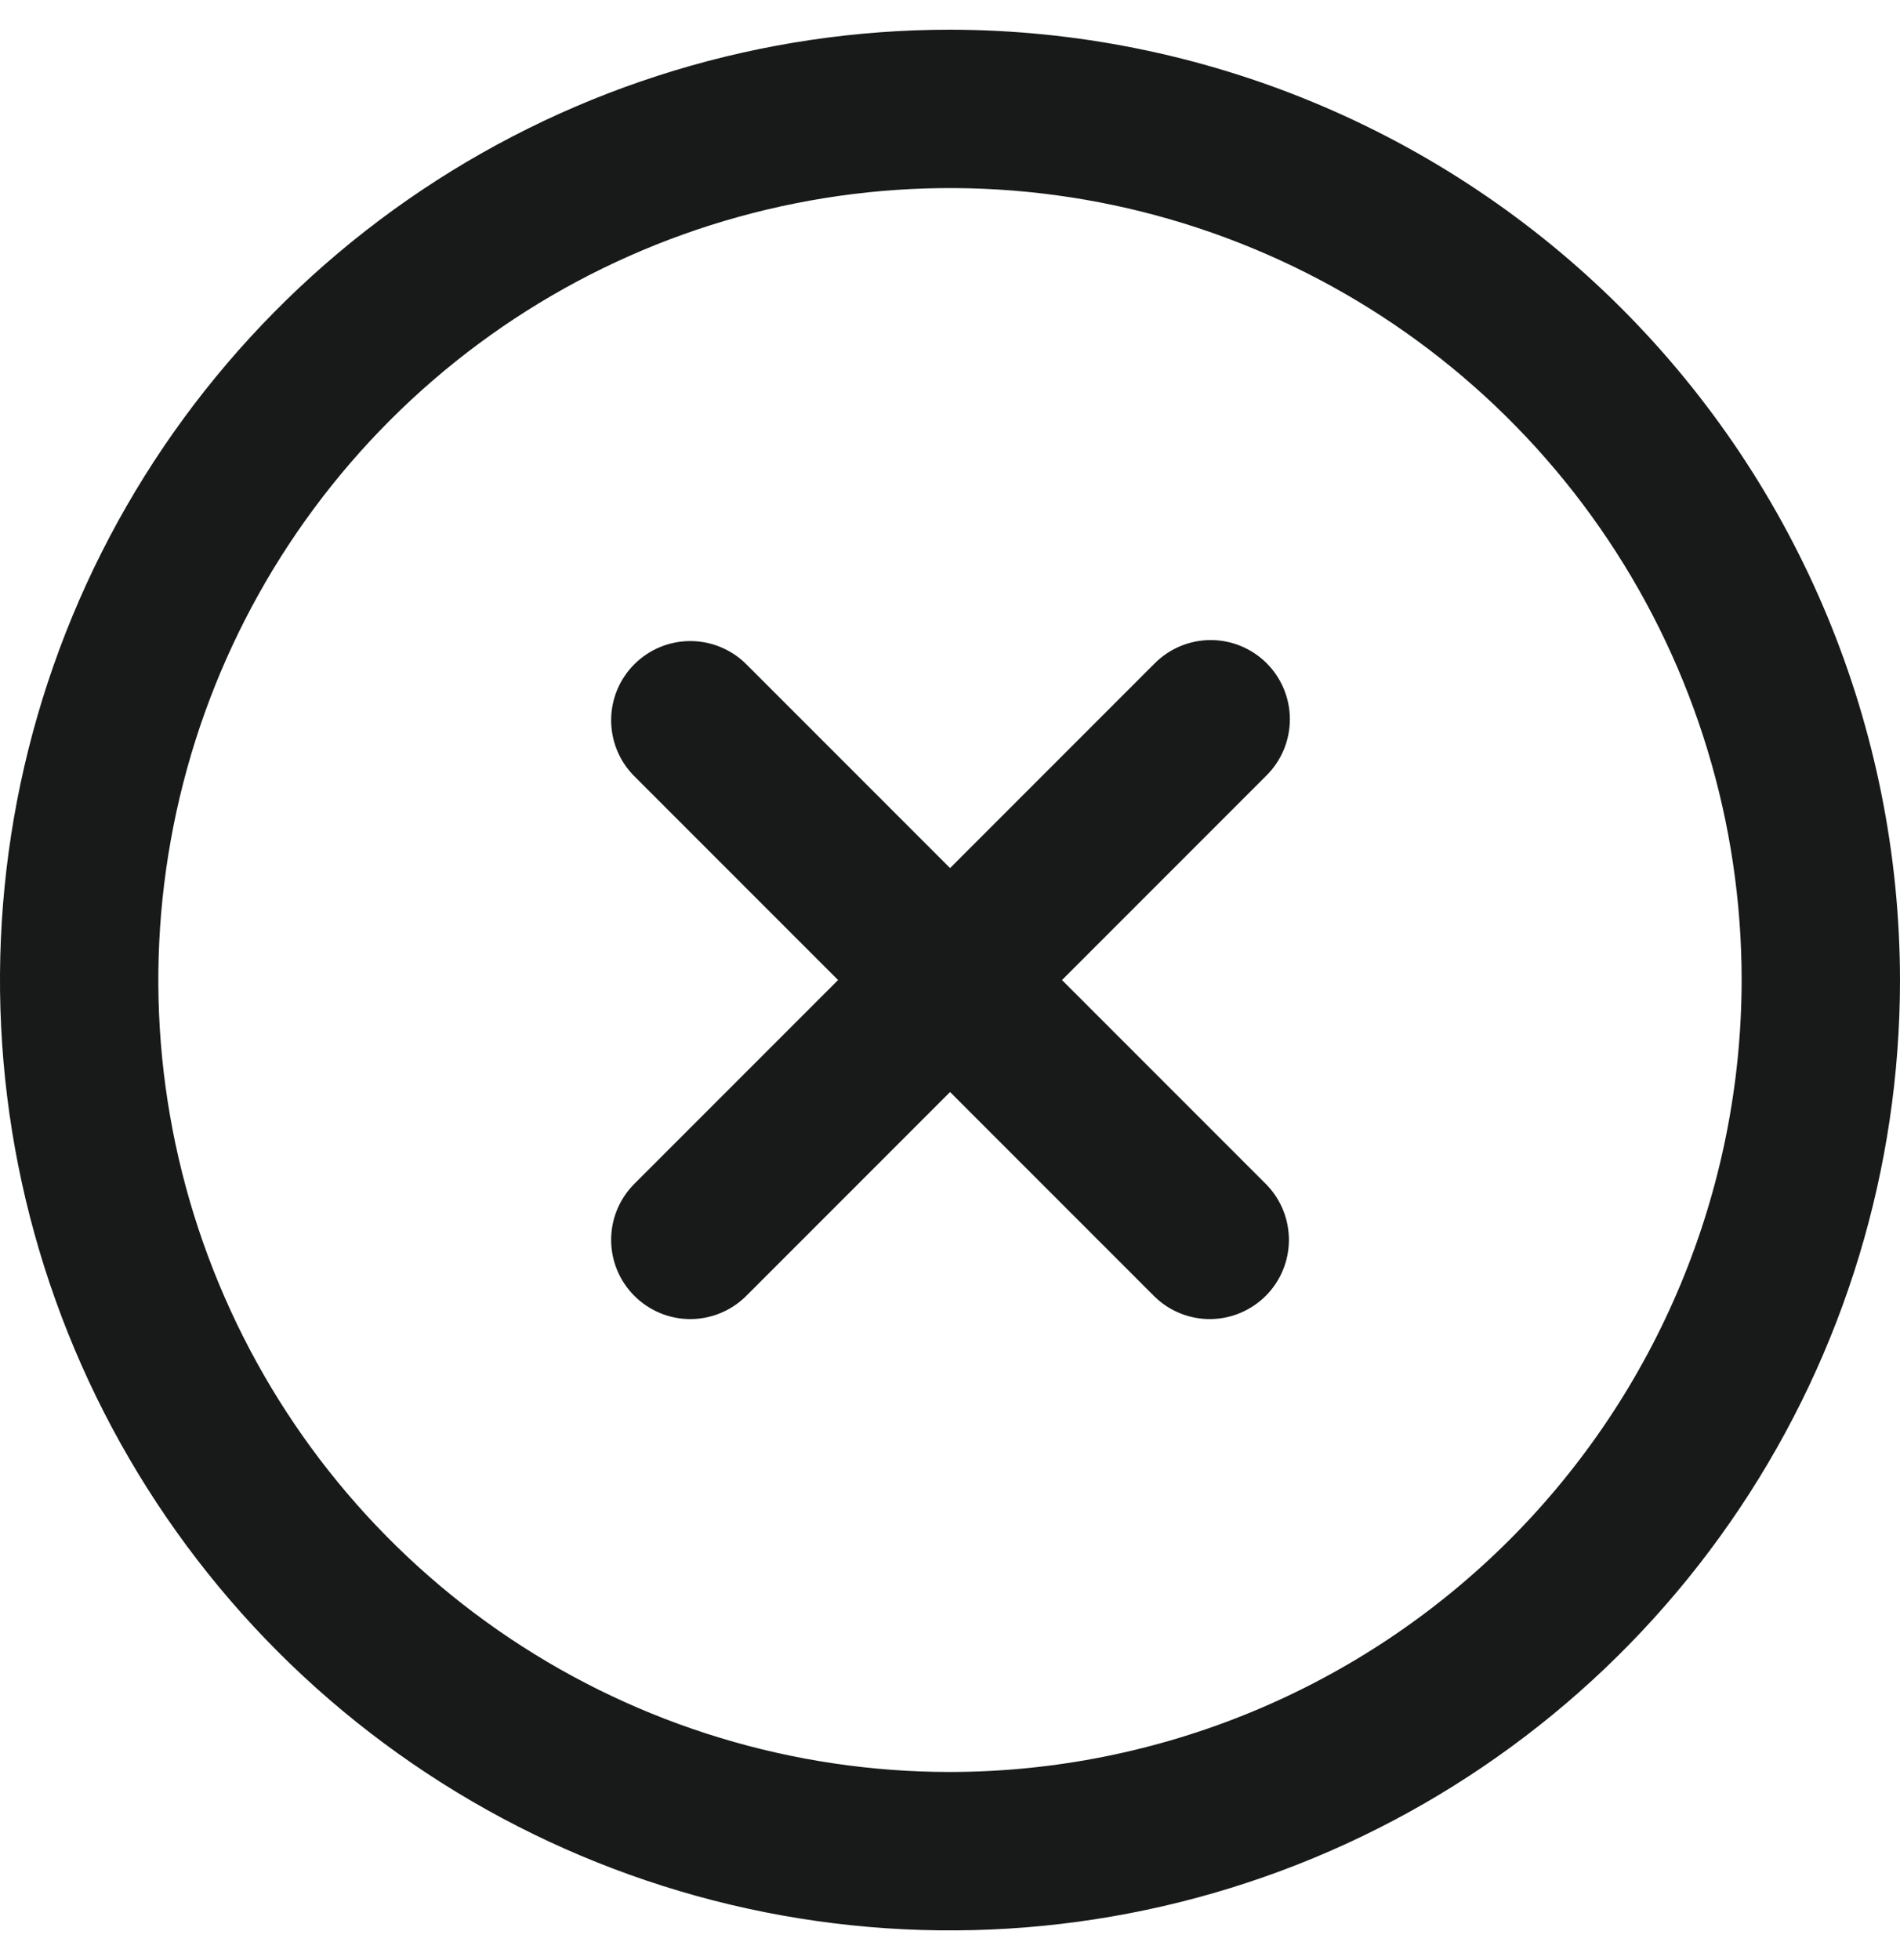 <svg width="32" height="33" viewBox="0 0 32 33" fill="none" xmlns="http://www.w3.org/2000/svg">
<g clip-path="url(#clip0_1098_9807)">
<path d="M21.334 11.167C21.084 10.917 20.745 10.776 20.391 10.776C20.038 10.776 19.699 10.917 19.449 11.167L16.001 14.615L12.553 11.167C12.301 10.924 11.964 10.79 11.615 10.793C11.265 10.796 10.931 10.936 10.684 11.183C10.436 11.43 10.296 11.765 10.293 12.114C10.29 12.464 10.424 12.801 10.667 13.052L14.115 16.5L10.667 19.948C10.424 20.2 10.29 20.536 10.293 20.886C10.296 21.235 10.436 21.57 10.684 21.817C10.931 22.064 11.265 22.205 11.615 22.208C11.964 22.211 12.301 22.076 12.553 21.833L16.001 18.385L19.449 21.833C19.7 22.076 20.037 22.211 20.386 22.208C20.736 22.205 21.07 22.064 21.318 21.817C21.565 21.57 21.705 21.235 21.708 20.886C21.711 20.536 21.577 20.2 21.334 19.948L17.886 16.5L21.334 13.052C21.584 12.802 21.724 12.463 21.724 12.109C21.724 11.756 21.584 11.417 21.334 11.167Z" fill="#171A19"/>
<path d="M16 0.5C12.835 0.5 9.742 1.438 7.111 3.196C4.48 4.955 2.429 7.453 1.218 10.377C0.007 13.301 -0.31 16.518 0.307 19.621C0.925 22.725 2.449 25.576 4.686 27.814C6.924 30.051 9.775 31.575 12.879 32.193C15.982 32.81 19.199 32.493 22.123 31.282C25.047 30.071 27.545 28.02 29.303 25.389C31.062 22.758 32 19.665 32 16.5C31.995 12.258 30.308 8.191 27.309 5.191C24.309 2.192 20.242 0.505 16 0.5V0.5ZM16 29.833C13.363 29.833 10.785 29.051 8.592 27.586C6.4 26.121 4.691 24.039 3.682 21.602C2.672 19.166 2.408 16.485 2.923 13.899C3.437 11.312 4.707 8.937 6.572 7.072C8.437 5.207 10.812 3.937 13.399 3.423C15.985 2.908 18.666 3.172 21.102 4.182C23.539 5.191 25.621 6.9 27.086 9.092C28.551 11.285 29.333 13.863 29.333 16.5C29.329 20.035 27.924 23.424 25.424 25.924C22.924 28.423 19.535 29.829 16 29.833Z" fill="#171A19"/>
</g>
<defs>
<clipPath id="clip0_1098_9807">
<rect width="32" height="32" fill="white" transform="translate(0 0.5)"/>
</clipPath>
</defs>
</svg>
